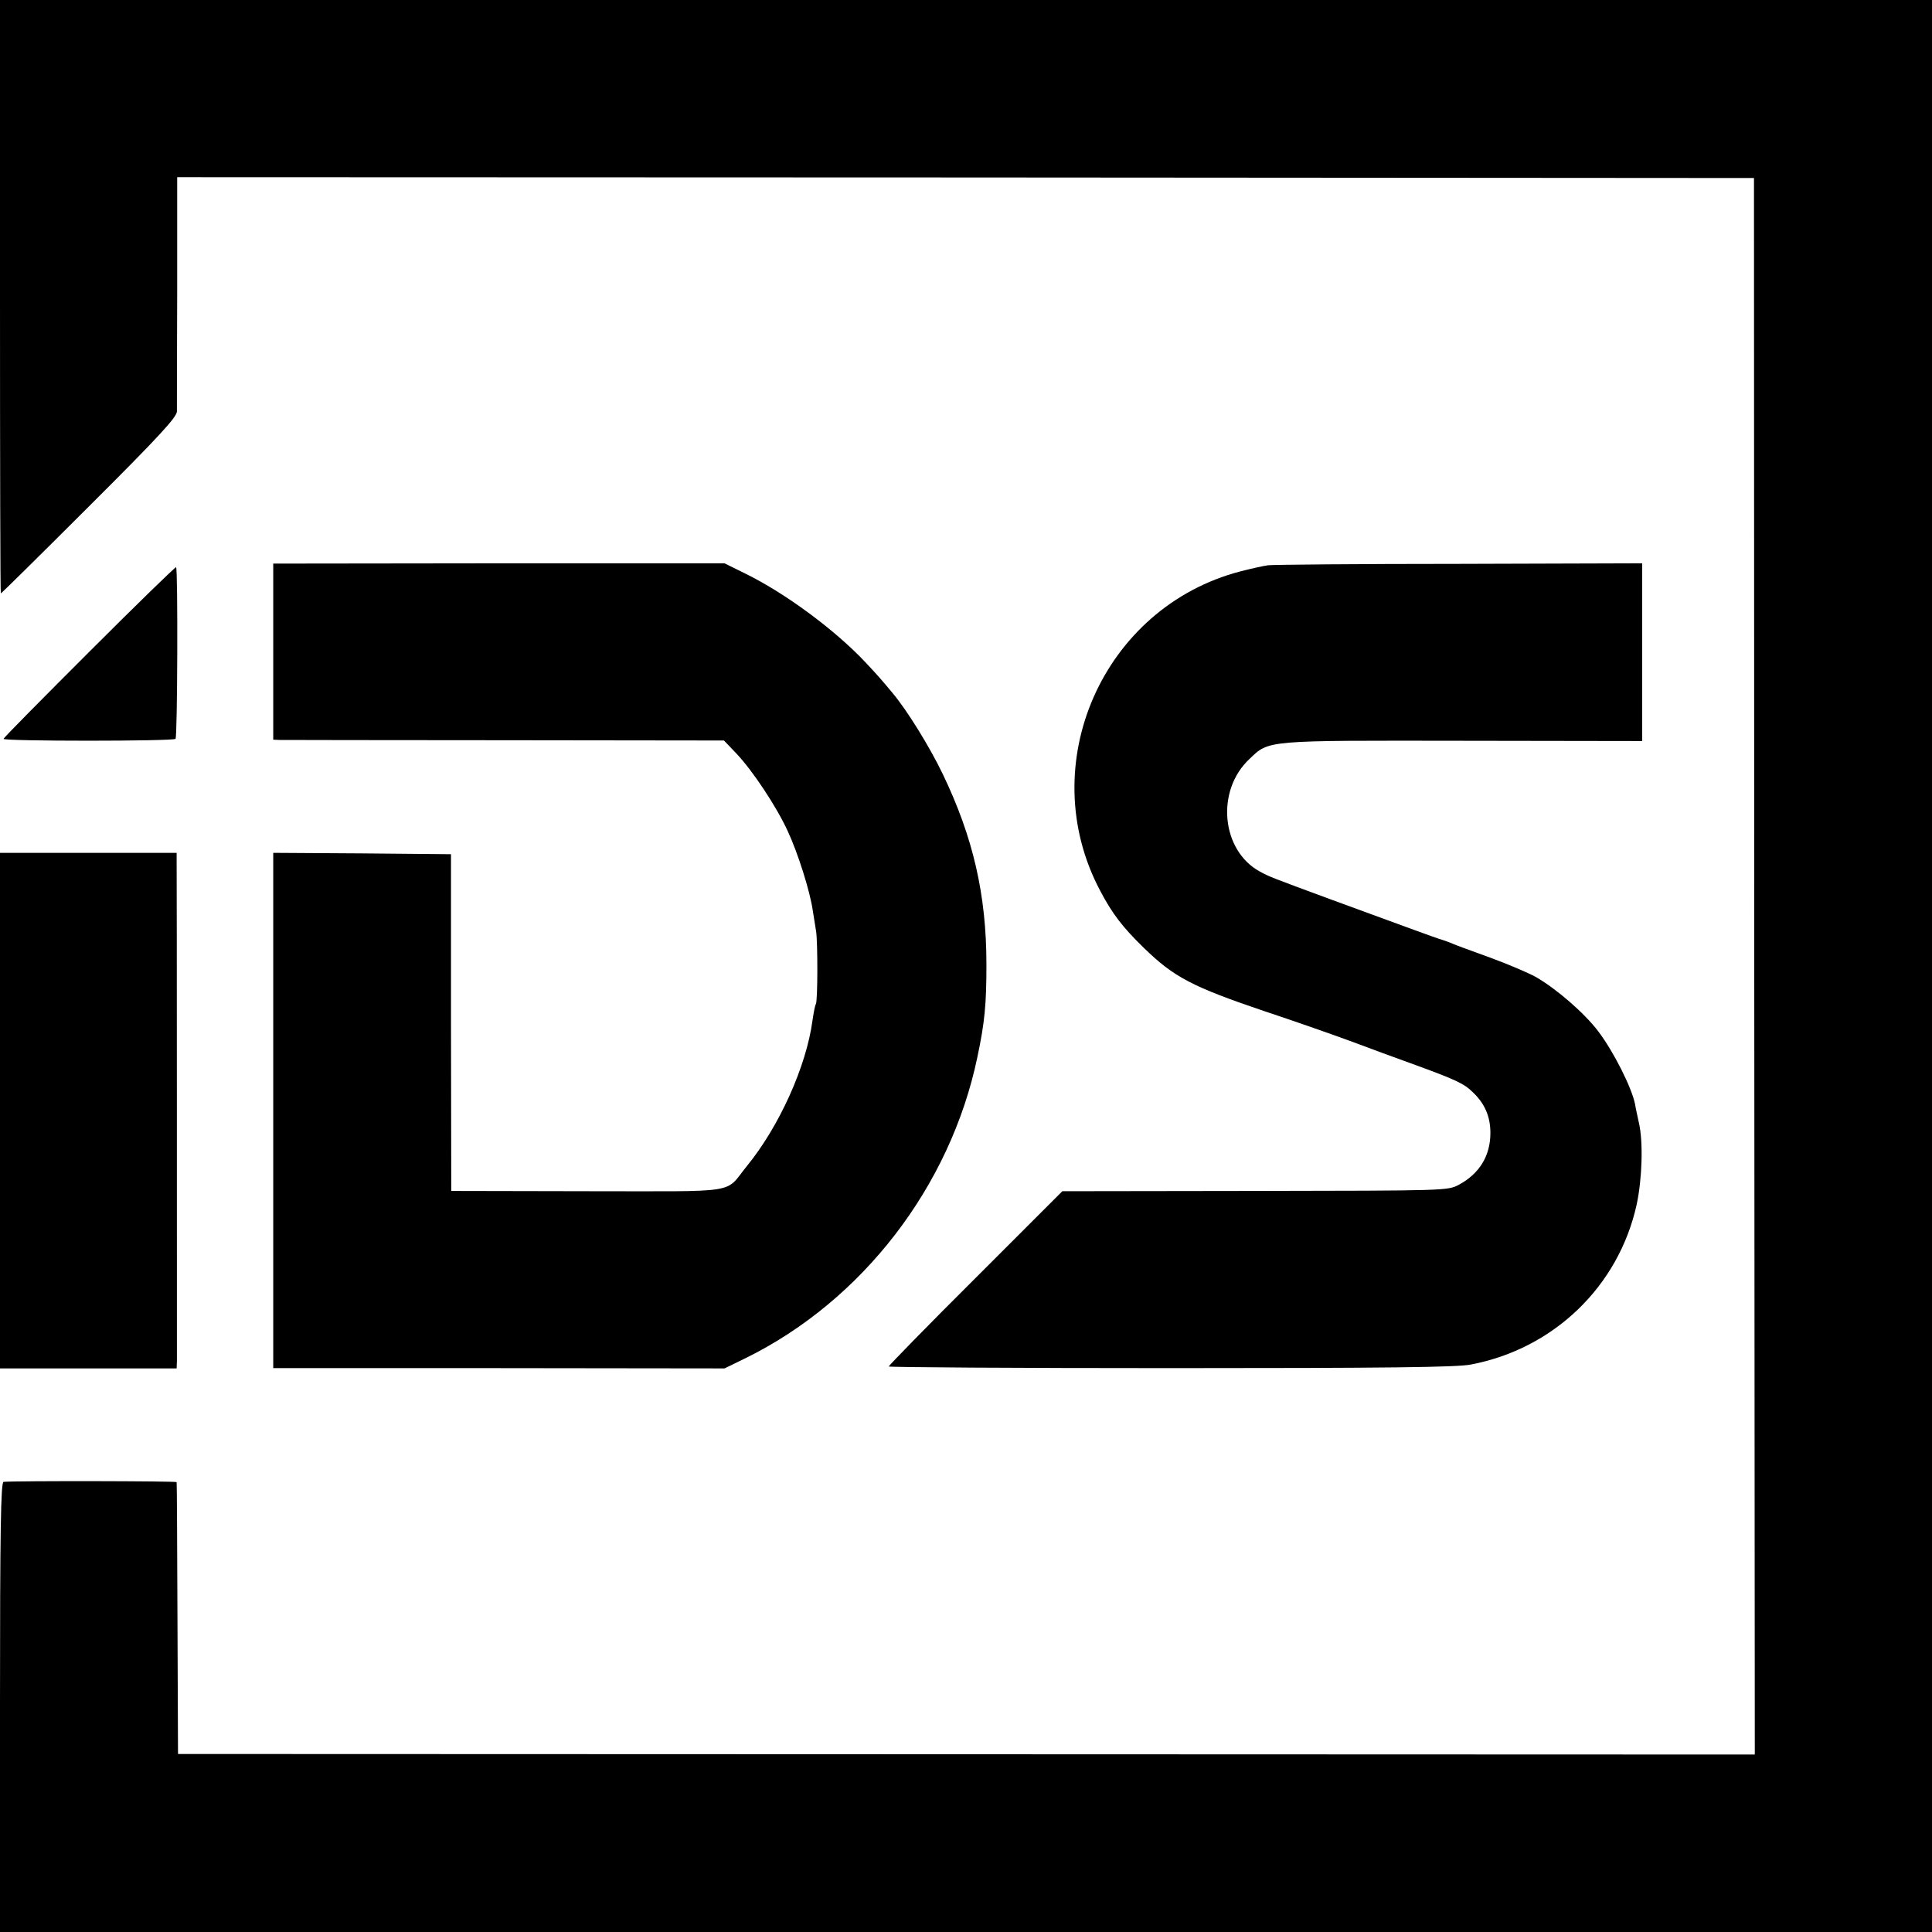 <?xml version="1.0" standalone="no"?>
<!DOCTYPE svg PUBLIC "-//W3C//DTD SVG 20010904//EN"
 "http://www.w3.org/TR/2001/REC-SVG-20010904/DTD/svg10.dtd">
<svg version="1.0" xmlns="http://www.w3.org/2000/svg"
 width="700pt" height="700pt" viewBox="0 0 700 700"
 preserveAspectRatio="xMidYMid meet">
<g transform="translate(0,700) scale(0.1,-0.1)"
fill="#000000" stroke="none">
<path d="M0 5925 c0 -591 1 -1075 3 -1075 2 0 146 142 320 316 251 250 317
322 318 343 0 14 0 211 1 438 l0 411 2857 -1 2856 -2 1 -2856 2 -2856 -2857 1
-2856 1 -2 490 c-1 270 -2 492 -3 495 0 4 -579 5 -627 1 -10 -1 -13 -171 -13
-816 l0 -815 3500 0 3500 0 0 3500 0 3500 -3500 0 -3500 0 0 -1075z"/>
<path d="M990 4639 l0 -319 23 -1 c12 0 379 -1 816 -1 l794 -1 44 -46 c60 -63
146 -193 187 -282 38 -82 81 -219 91 -289 4 -25 9 -58 12 -75 6 -40 6 -252 -1
-263 -3 -4 -8 -31 -12 -58 -22 -167 -121 -386 -238 -529 -83 -102 -16 -91
-577 -91 l-494 1 -1 610 0 610 -322 3 -322 2 0 -933 0 -934 818 0 817 -1 76
37 c423 208 742 622 840 1090 27 127 33 193 33 336 0 253 -48 461 -158 690
-47 98 -129 231 -182 294 -44 53 -55 65 -98 111 -111 118 -291 251 -436 322
l-75 37 -817 0 -818 -1 0 -319z"/>
<path d="M4595 4952 c-16 -2 -61 -12 -100 -22 -500 -130 -751 -701 -509 -1157
44 -84 82 -133 158 -207 110 -107 175 -141 441 -231 94 -31 231 -79 305 -106
74 -28 173 -64 220 -81 162 -59 194 -73 227 -106 43 -41 63 -88 63 -147 0 -83
-40 -148 -115 -188 -40 -21 -47 -21 -738 -22 l-698 -1 -315 -315 c-173 -172
-314 -317 -314 -320 0 -3 460 -6 1022 -6 778 0 1038 3 1087 13 301 57 536 284
601 580 20 93 24 228 8 296 -5 24 -12 54 -14 68 -12 59 -77 189 -133 263 -50
66 -150 153 -226 197 -27 15 -102 47 -165 70 -63 23 -124 45 -135 50 -11 5
-33 13 -50 18 -30 10 -84 30 -390 142 -222 82 -225 83 -260 102 -140 76 -161
293 -38 408 72 69 55 67 776 66 l647 -1 0 322 0 322 -662 -2 c-365 0 -676 -3
-693 -5z"/>
<path d="M325 4640 c-170 -170 -311 -312 -312 -317 -3 -9 614 -9 623 0 7 7 9
616 2 622 -2 2 -143 -135 -313 -305z"/>
<path d="M0 2976 l0 -934 320 0 320 0 1 27 c0 30 0 1784 -1 1819 l0 22 -320 0
-320 0 0 -934z"/>
</g>
</svg>
